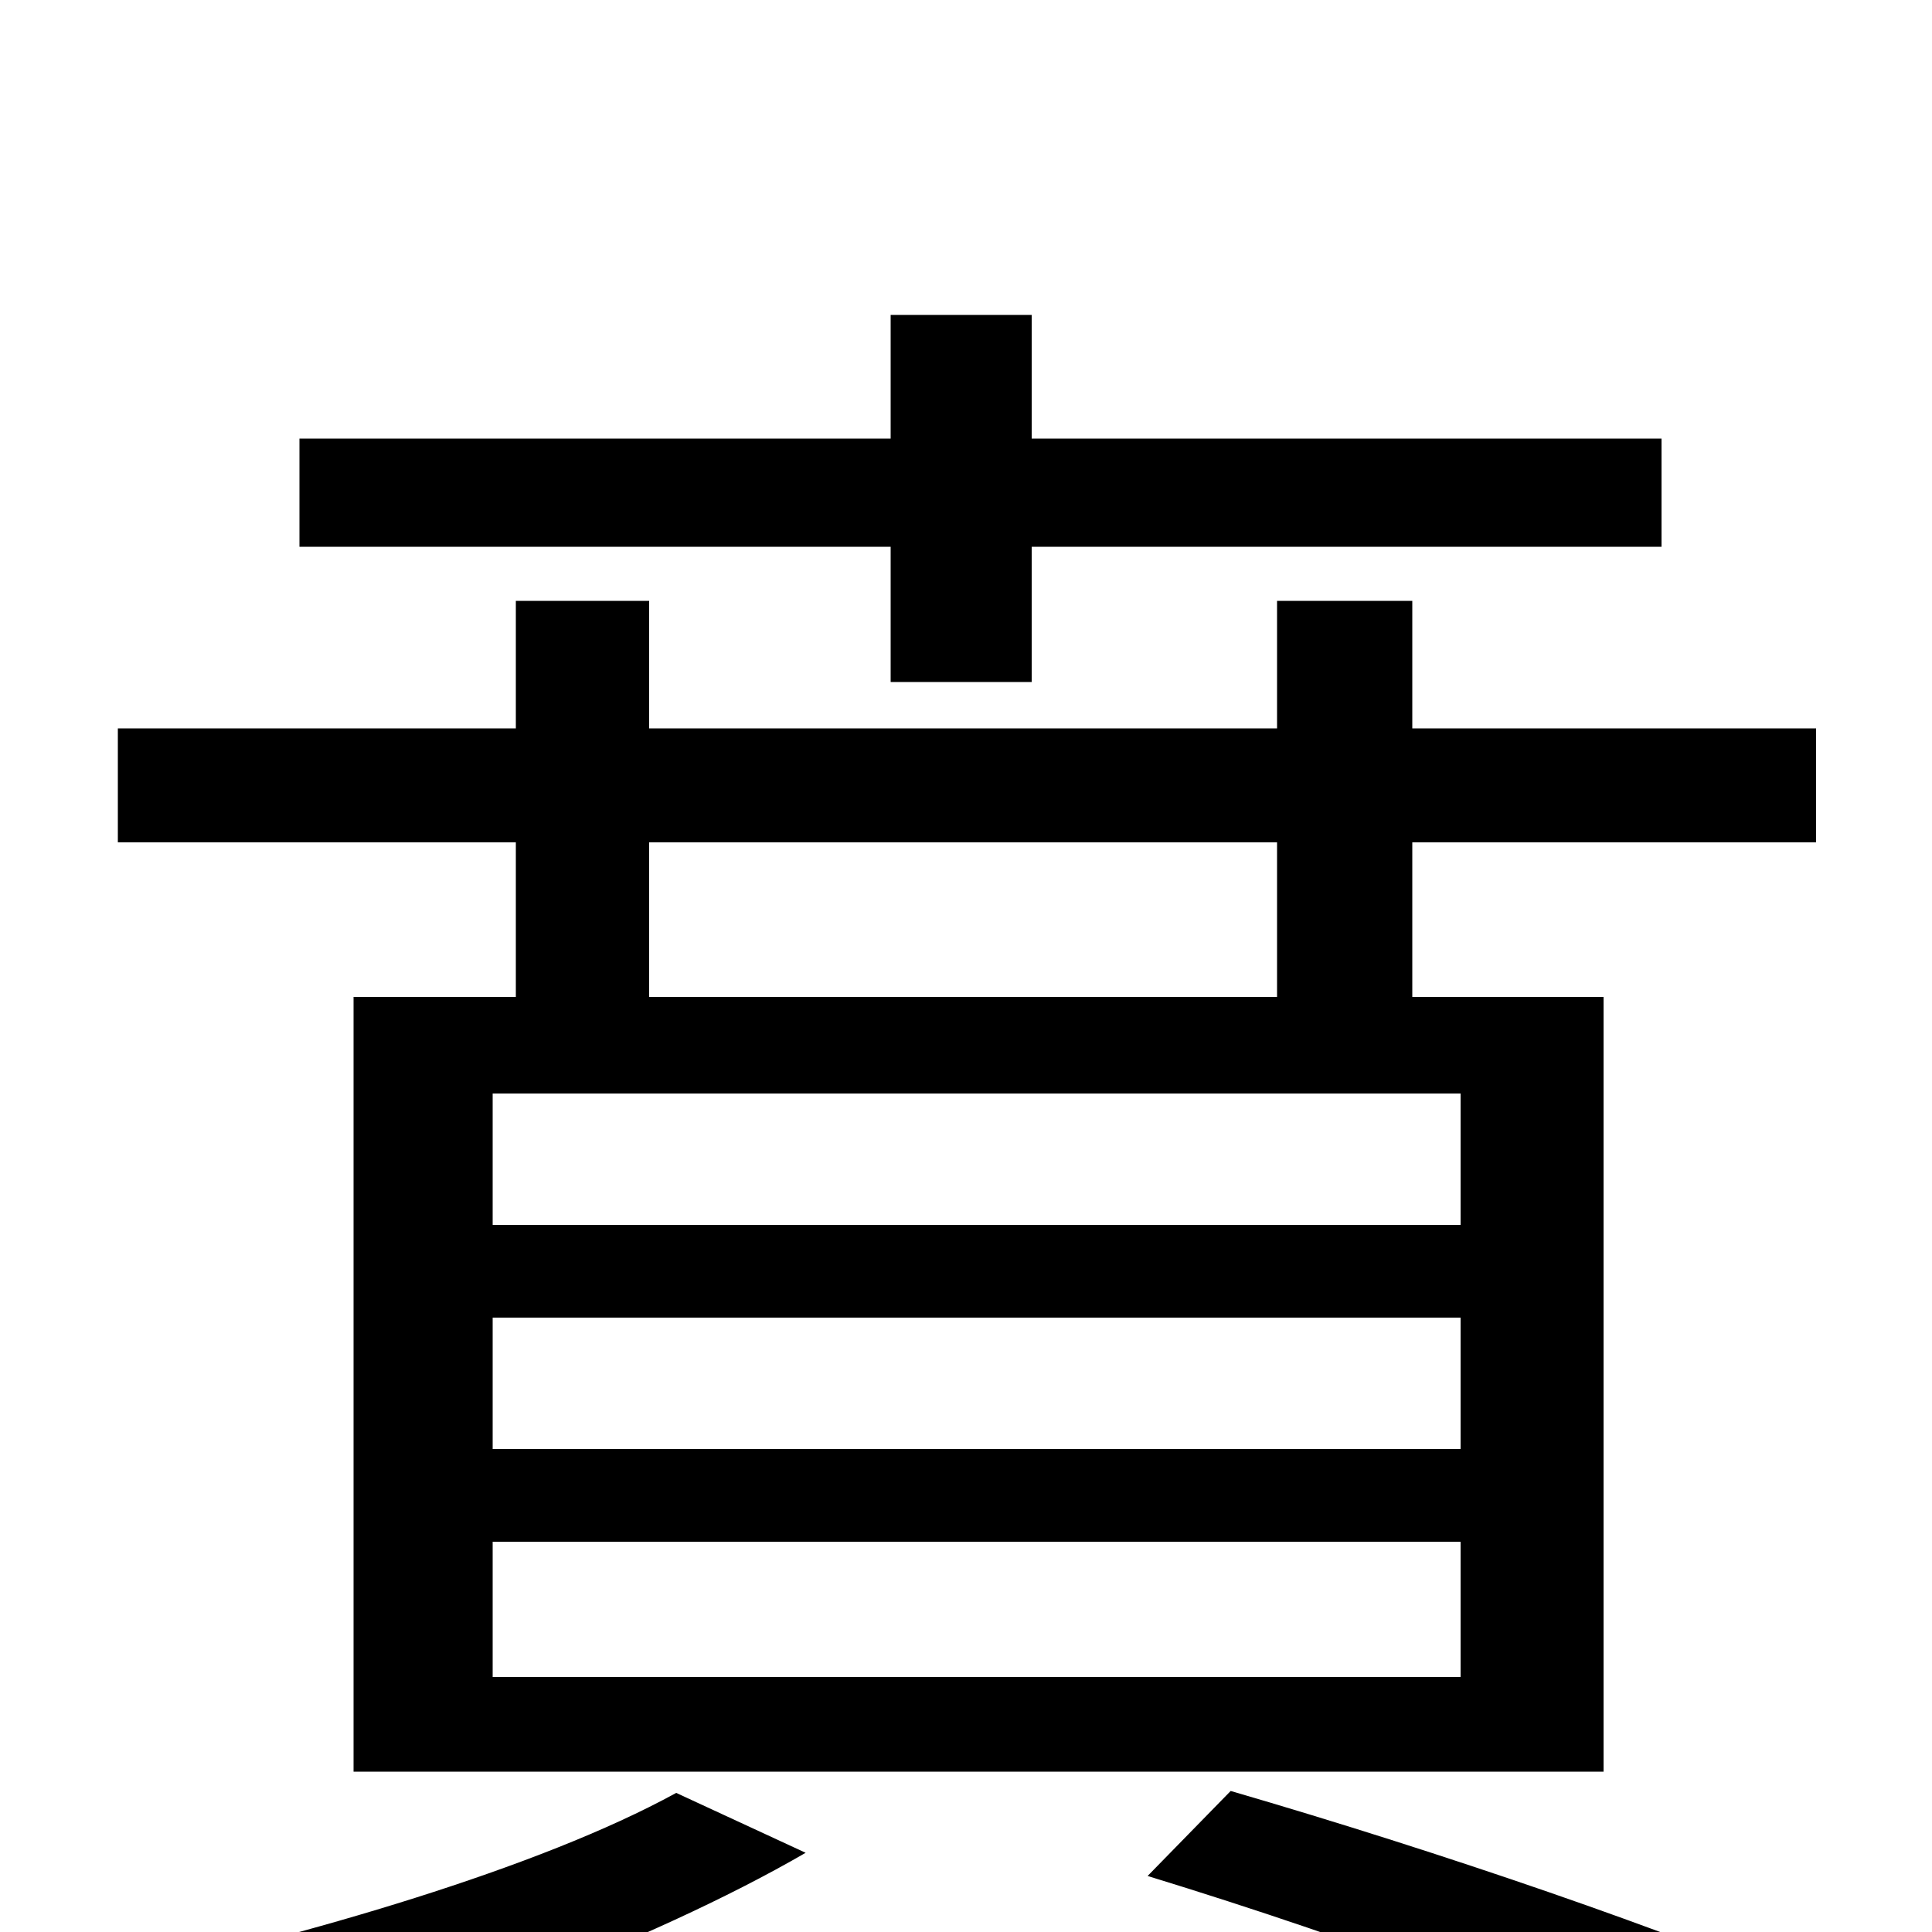 <svg xmlns="http://www.w3.org/2000/svg" viewBox="0 -1000 1000 1000">
	<path fill="#000000" d="M461 -647H534V-717H860V-773H534V-837H461V-773H155V-717H461ZM350 -72C279 -33 158 2 57 24C73 37 99 65 111 80C211 52 336 6 417 -41ZM594 -29C705 5 817 47 884 80L940 32C866 0 747 -41 637 -73ZM661 -484H336V-564H661ZM756 -366H255V-434H756ZM756 -250H255V-318H756ZM756 -132H255V-202H756ZM731 -623V-689H661V-623H336V-689H267V-623H61V-564H267V-484H183V-83H830V-484H731V-564H940V-623Z"/>
</svg>
